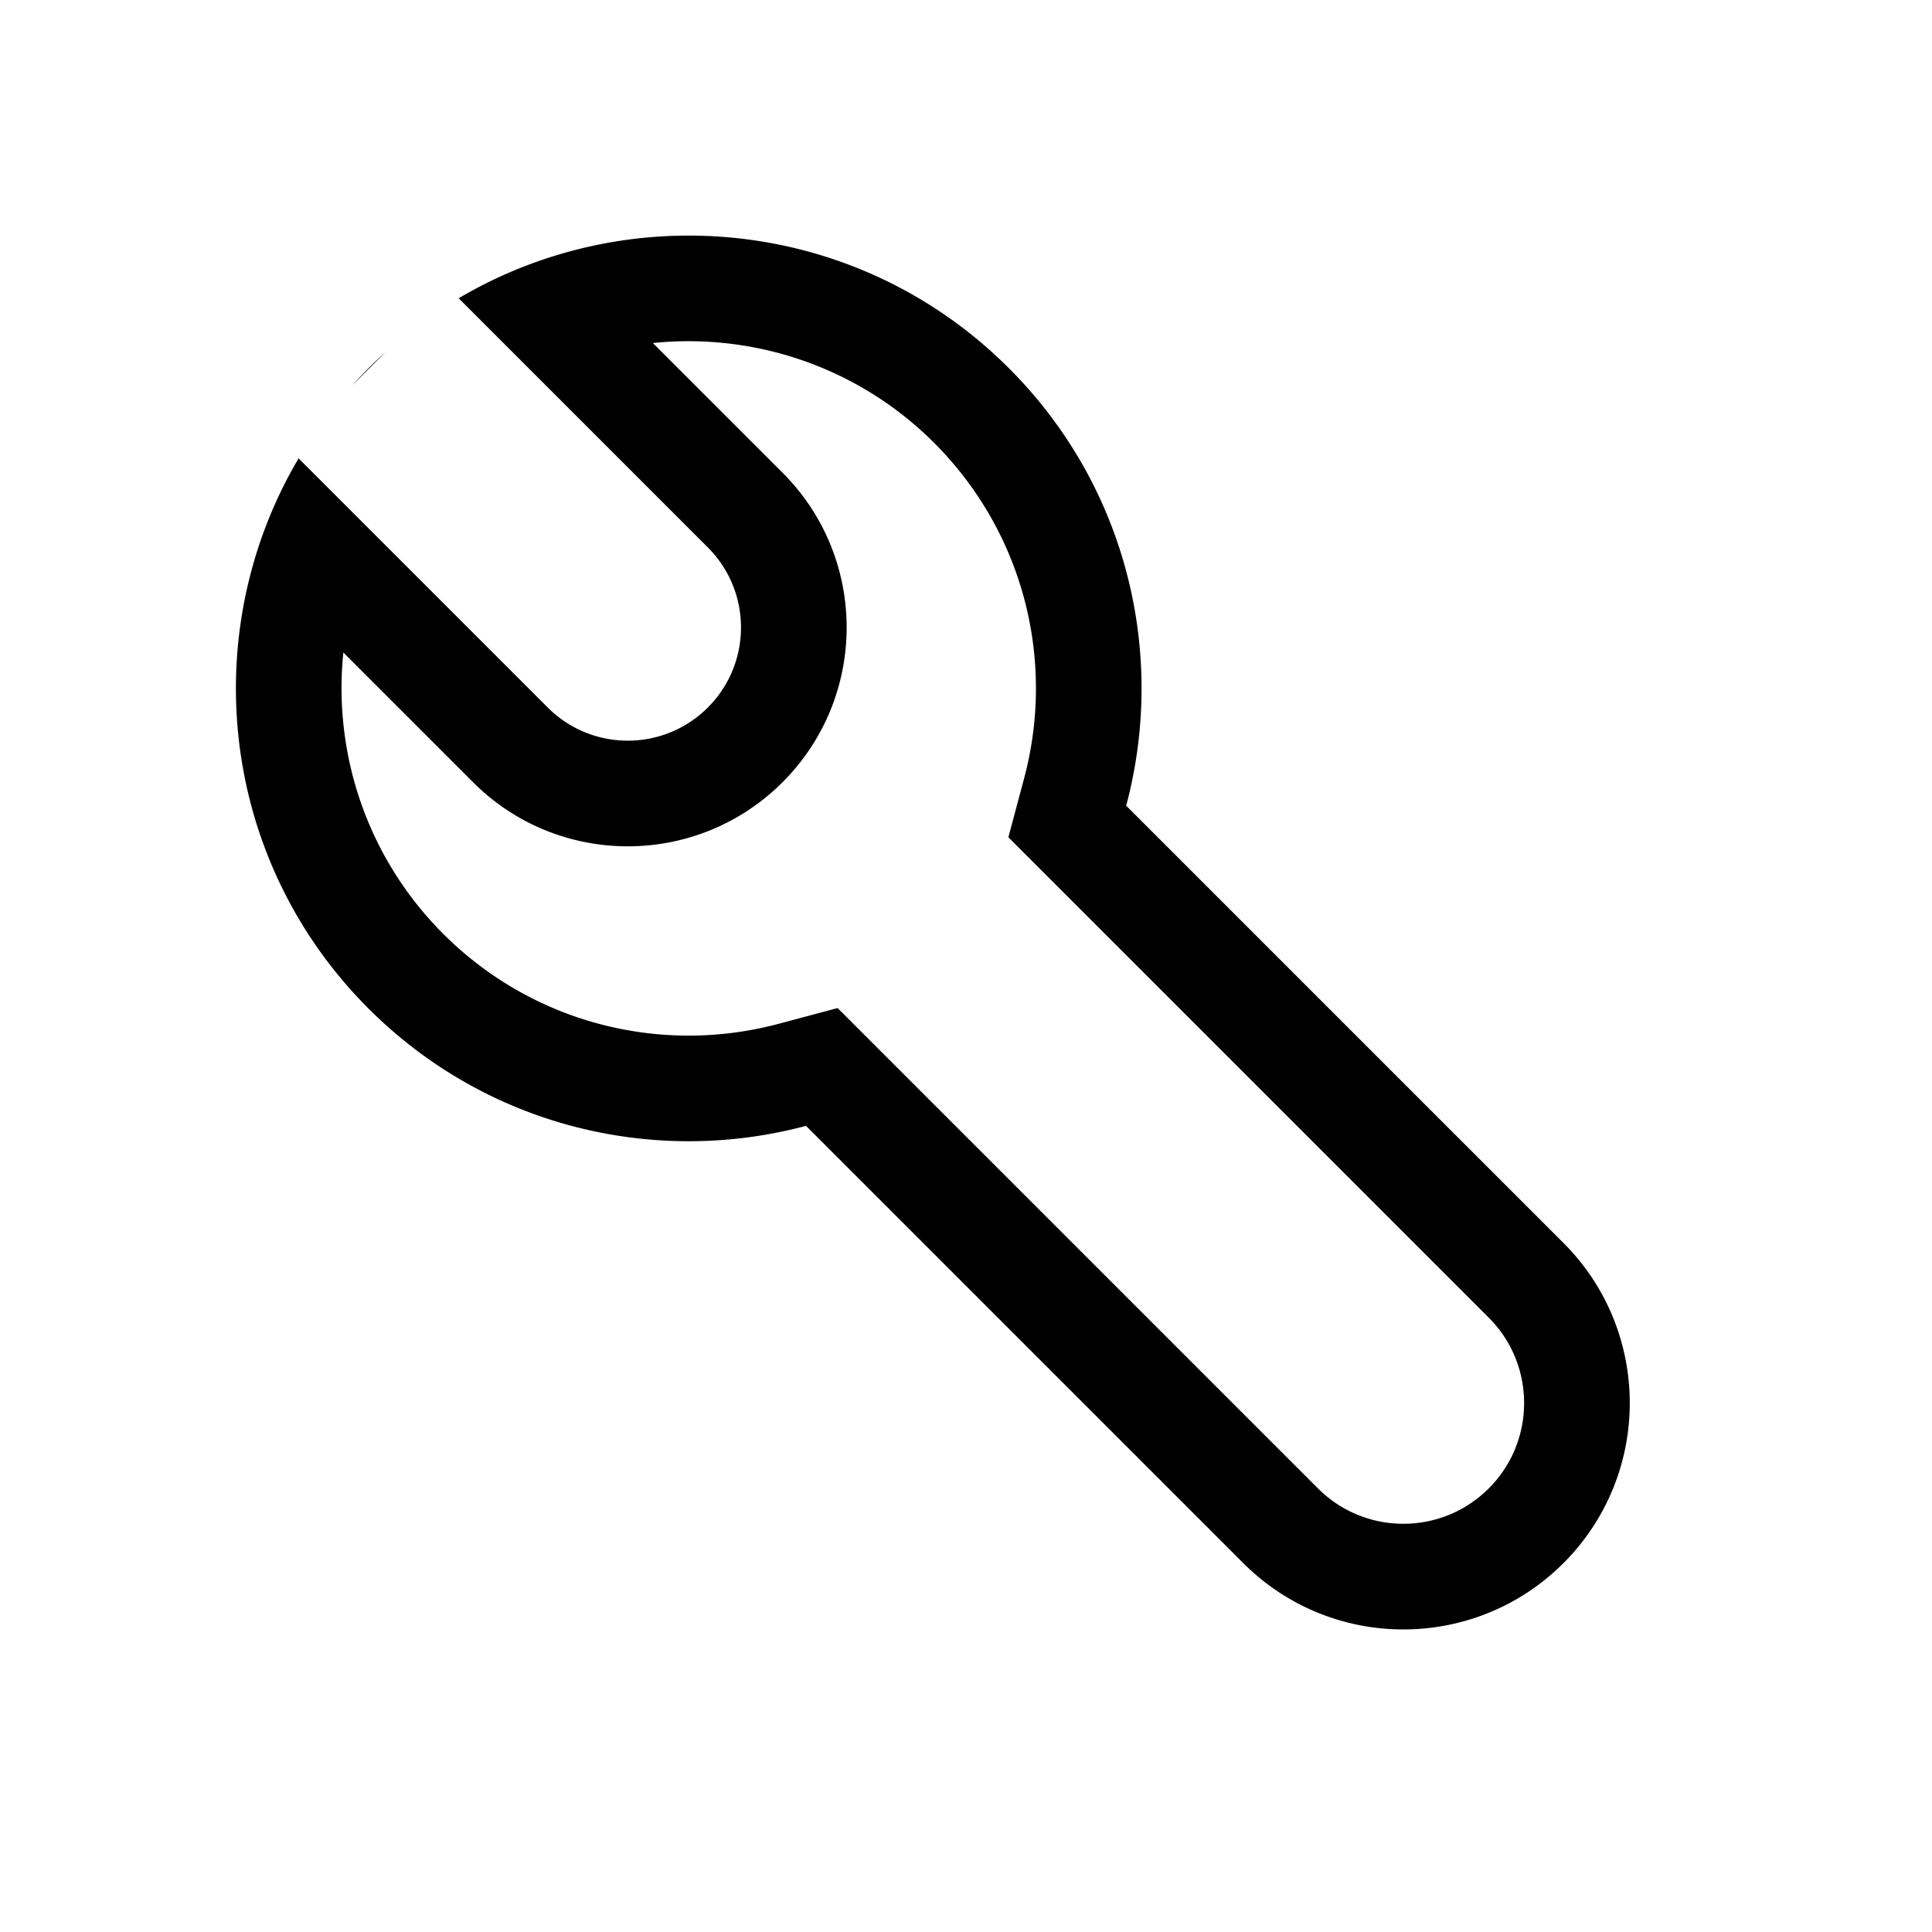 <?xml version="1.0" standalone="no"?><!DOCTYPE svg PUBLIC "-//W3C//DTD SVG 1.1//EN" "http://www.w3.org/Graphics/SVG/1.1/DTD/svg11.dtd"><svg t="1643453071952" class="icon" viewBox="0 0 1024 1024" version="1.1" xmlns="http://www.w3.org/2000/svg" p-id="8246" xmlns:xlink="http://www.w3.org/1999/xlink" width="200" height="200"><defs><style type="text/css"></style></defs><path d="M243.113 158.084c92.034-54.354 212.56-41.993 291.636 37.082 62.815 62.815 83.531 151.786 62.15 231.854l231.764 231.765c46.394 46.395 46.858 121.326 1.391 168.291l-1.391 1.415c-46.863 46.863-122.843 46.863-169.706 0L427.193 596.726c-80.068 21.383-169.04 0.666-231.856-62.149-78.284-78.285-91.181-197.196-38.691-288.867l1.61-2.77 132.06 132.056c23.43 23.432 61.42 23.432 84.852 0 23.197-23.197 23.43-60.663 0.696-84.145l-0.696-0.707-132.055-132.06z m-61.127 187.782l-0.13 1.289c-5.092 53.223 13.075 107.82 53.08 147.824 46.538 46.539 113.355 64.142 175.914 48.139l1.894-0.496 31.207-8.334 254.604 254.605c24.993 24.994 65.516 24.994 90.51 0 24.743-24.744 24.99-64.707 0.742-89.755l-0.742-0.755L534.46 443.778l8.334-31.206c16.851-63.101-0.635-130.8-47.643-177.808-40.004-40.004-94.6-58.171-147.824-53.08l-1.29 0.131 69.048 69.053 0.856 0.869 0.158 0.163c44.017 45.468 43.464 117.897-1.333 162.694-44.848 44.848-117.282 45.297-162.681 1.346l-1.367-1.345-68.732-68.73z m13.351-150.7a243.938 243.938 0 0 1 8.995-8.55l-17.544 17.545a243.728 243.728 0 0 1 7.086-7.52l1.463-1.475z" p-id="8247"></path></svg>